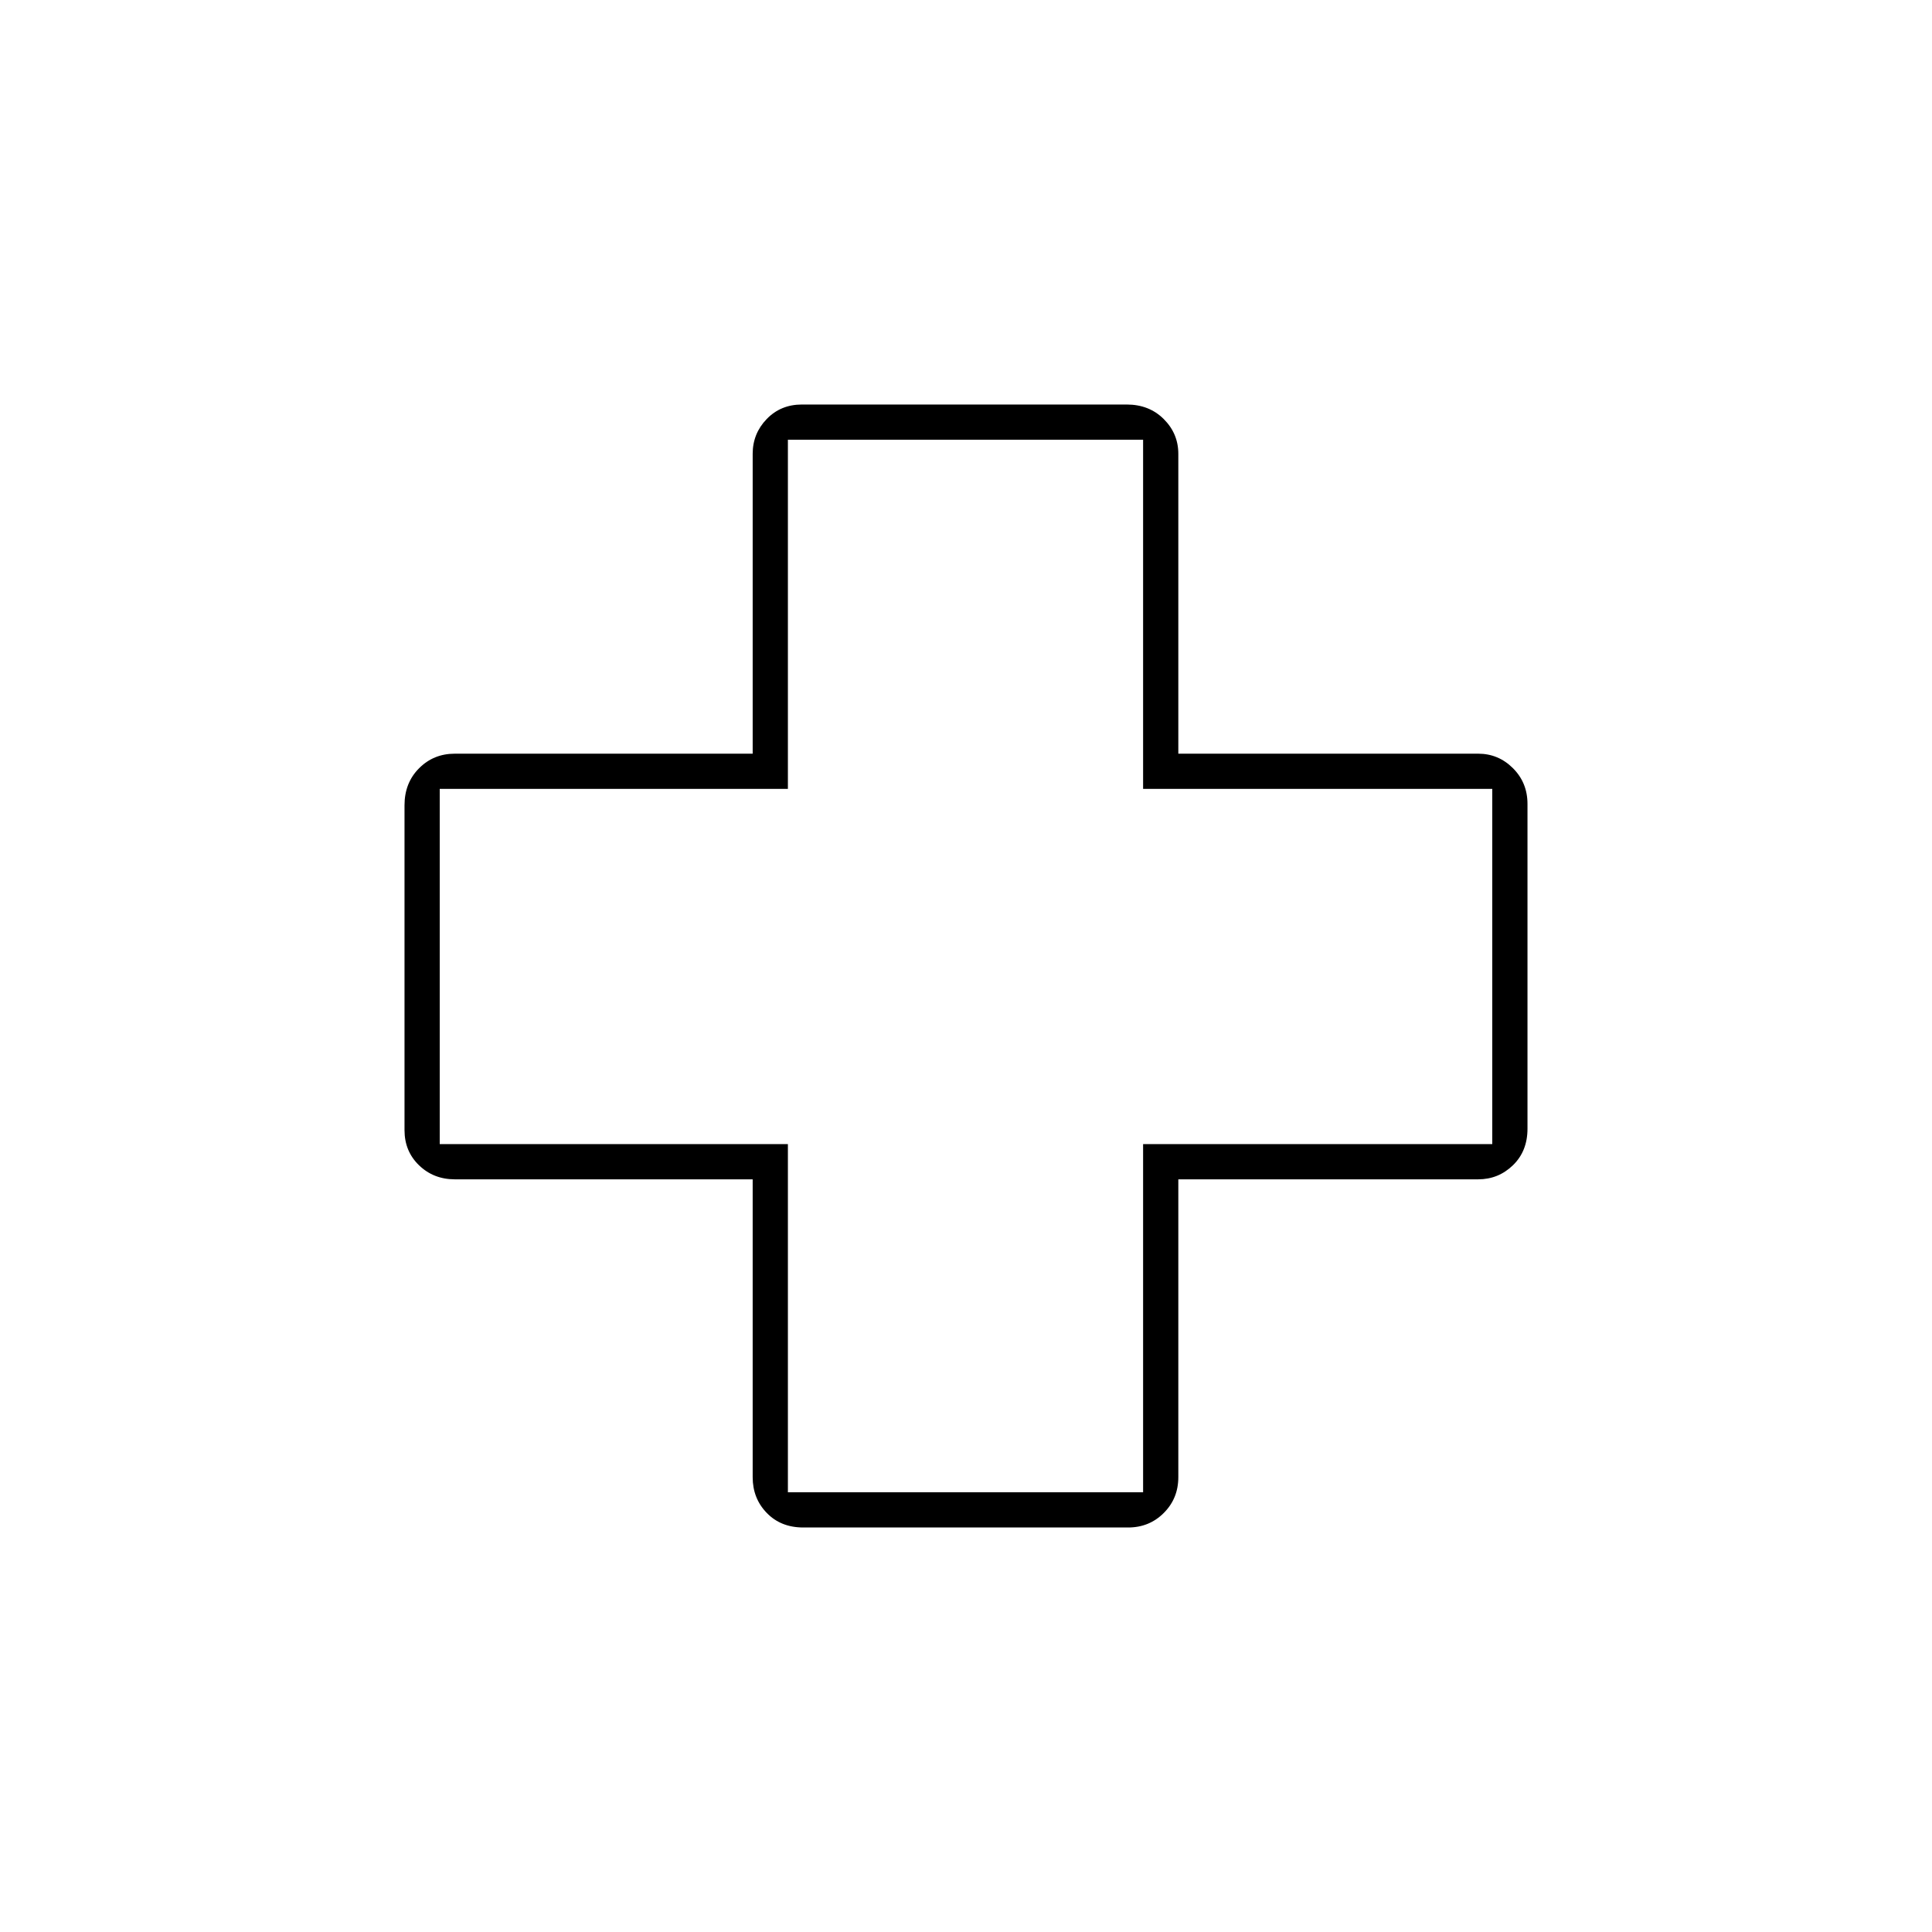 <svg xmlns="http://www.w3.org/2000/svg" height="20" viewBox="0 -960 960 960" width="20"><path d="M399.14-201Q388-201 381-208.23q-7-7.22-7-17.77v-148H226q-10.55 0-17.77-6.96-7.23-6.97-7.23-17.5v-161.4q0-11.14 7.23-18.39 7.22-7.25 17.77-7.25h148v-149q0-10.05 6.96-17.28 6.97-7.22 17.5-7.22h161.4q11.14 0 18.39 7.22 7.25 7.23 7.25 17.28v149h149q10.05 0 17.28 7.21 7.22 7.22 7.22 17.75v161.4q0 11.14-7.22 18.14-7.23 7-17.28 7h-149v148q0 10.55-7.21 17.77-7.22 7.23-17.75 7.23h-161.4Zm-7.64-17.5H568v-173h173.5V-568H568v-173.5H391.5V-568h-173v176.5h173v173ZM480-480Z"/></svg>